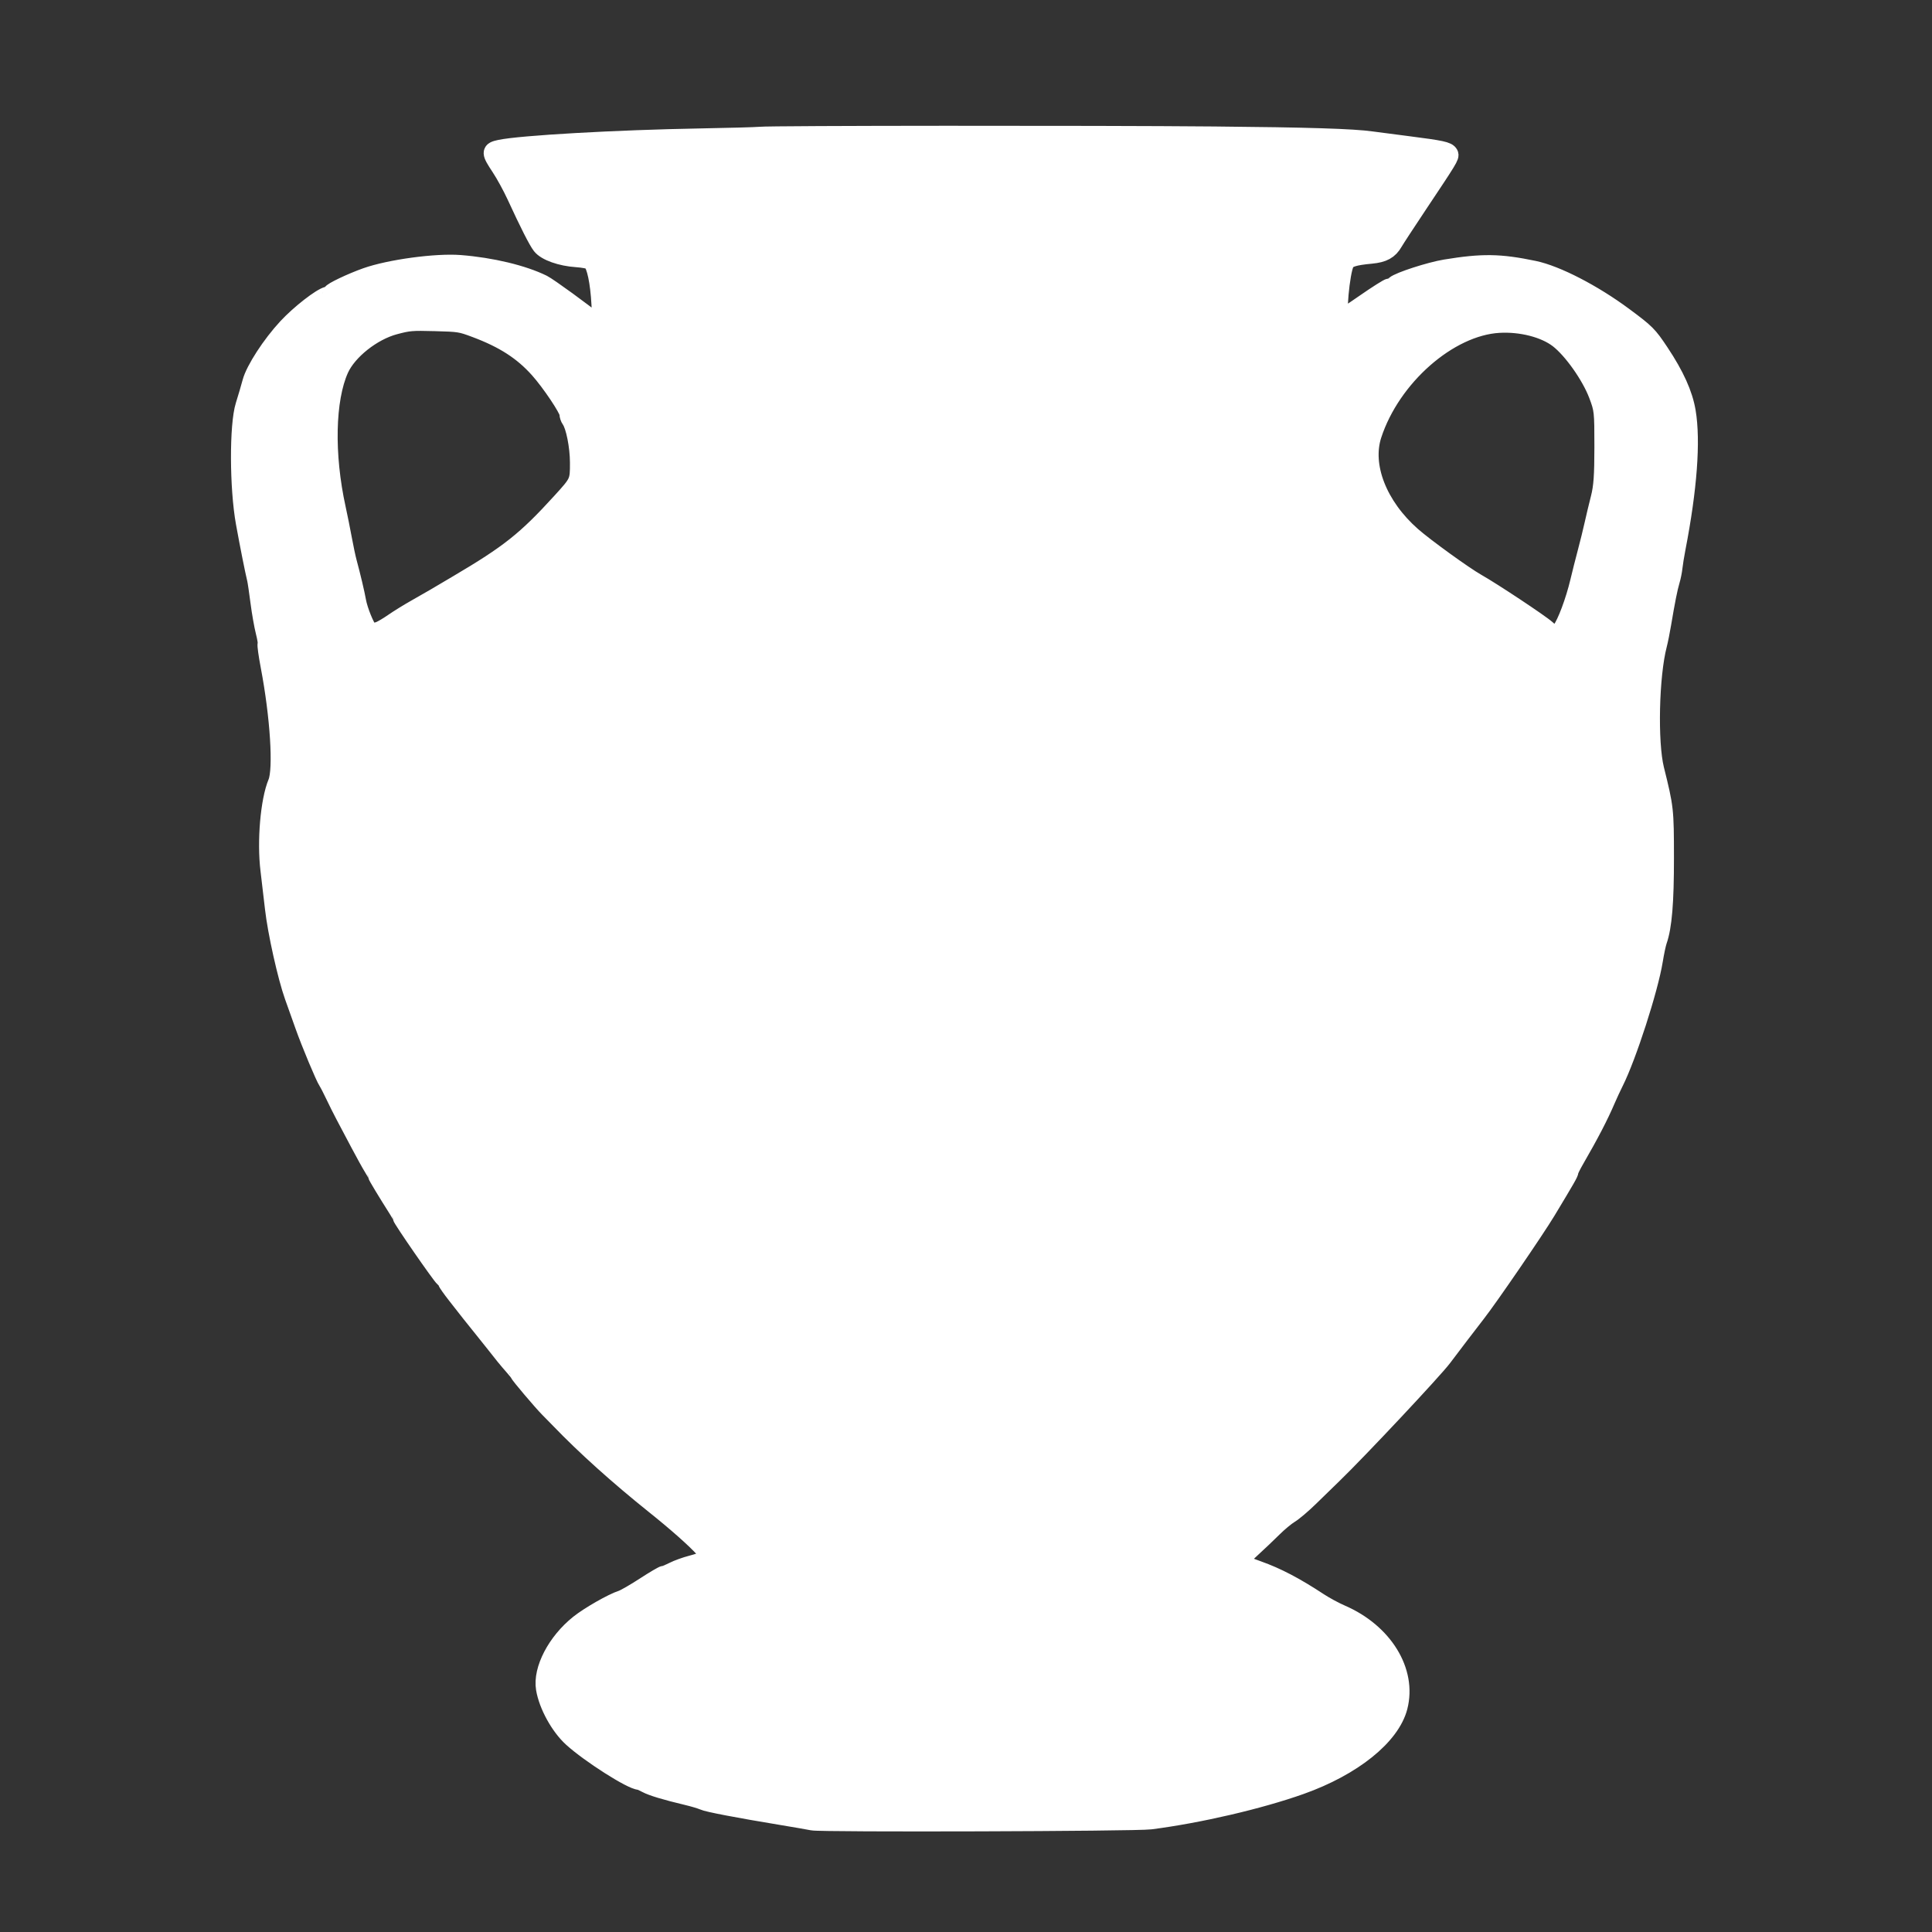 <svg width="580" height="580" viewBox="0 0 580 580" fill="none" xmlns="http://www.w3.org/2000/svg">
<rect x="0" y="0" width="580" height="580" fill="#333333" stroke="none"/>
<path d="M243.908 546.83C242.888 546.62 238.852 545.92 234.94 545.273C221.446 543.044 212.38 541.307 211.138 540.713C210.453 540.385 208.222 539.719 206.181 539.234C199.767 537.707 195.726 536.486 193.992 535.551C193.07 535.054 192.151 534.648 191.949 534.648C189.677 534.648 176.965 526.552 171.72 521.765C167.915 518.293 164.426 511.949 163.588 506.982C162.62 501.243 166.967 492.891 173.744 487.471C176.865 484.976 183.802 481.018 186.7 480.08C187.55 479.805 190.611 478.039 193.503 476.157C196.394 474.275 199.023 472.732 199.345 472.728C199.667 472.724 200.939 472.21 202.171 471.586C203.404 470.961 205.816 470.089 207.531 469.648C209.247 469.206 211.302 468.529 212.098 468.143C213.545 467.44 213.545 467.44 211.323 464.995C208.655 462.06 203.132 457.161 196.573 451.912C185.639 443.161 175.623 434.159 168.029 426.257C167.243 425.439 165.745 423.913 164.701 422.867C162.736 420.897 155.776 412.681 155.776 412.33C155.776 412.221 155.02 411.271 154.096 410.22C152.22 408.085 150.967 406.556 148.642 403.561C147.773 402.442 146.067 400.307 144.851 398.815C143.635 397.323 142.003 395.289 141.225 394.295C140.447 393.3 138.534 390.859 136.974 388.87C135.415 386.882 134.137 385.067 134.134 384.838C134.132 384.609 133.729 384.098 133.24 383.703C132.3 382.943 120.523 365.923 120.523 365.323C120.523 365.13 119.997 364.146 119.355 363.135C116.141 358.08 113.102 353.045 113.102 352.775C113.102 352.609 112.561 351.61 111.901 350.557C111.24 349.503 109.411 346.199 107.836 343.216C106.26 340.233 104.27 336.47 103.412 334.854C102.555 333.238 101.181 330.492 100.358 328.751C99.535 327.011 98.589 325.18 98.254 324.683C97.376 323.378 93.141 313.242 91.266 307.958C90.384 305.472 88.965 301.489 88.112 299.108C86.024 293.279 83.011 279.754 82.212 272.627C81.854 269.435 81.25 264.287 80.87 261.187C79.813 252.573 80.863 240.364 83.124 234.957C84.798 230.954 83.798 215.077 80.921 199.982C80.264 196.532 79.854 193.559 80.01 193.374C80.167 193.189 79.911 191.537 79.442 189.701C78.972 187.866 78.261 183.821 77.861 180.714C77.46 177.606 77.01 174.555 76.859 173.933C76.2 171.215 74.698 163.662 73.487 156.983C71.582 146.474 71.523 127.626 73.376 121.725C74.079 119.487 75.007 116.334 75.438 114.718C76.449 110.935 81.347 103.394 86.143 98.239C89.942 94.155 96.333 89.174 98.385 88.698C98.995 88.556 99.495 88.261 99.495 88.043C99.495 87.494 105.451 84.656 109.933 83.068C117.006 80.564 130.938 78.675 138.15 79.243C147.516 79.979 157.014 82.256 162.975 85.193C164.624 86.005 175.479 93.901 178.861 96.748C180.609 98.22 180.609 98.22 180.247 91.439C179.884 84.65 178.808 79.551 177.495 78.394C177.11 78.055 175.119 77.666 173.071 77.531C168.407 77.222 163.88 75.617 162.425 73.756C161.299 72.316 158.67 67.133 154.771 58.668C153.569 56.057 151.494 52.271 150.161 50.254C147.141 45.687 147.134 45.28 150.055 44.648C156.185 43.324 185.246 41.676 210.201 41.239C218.875 41.087 226.947 40.861 228.137 40.737C231.49 40.388 328.55 40.326 364.51 40.651C392.648 40.905 406.278 41.331 411.823 42.128C412.673 42.25 417.543 42.885 422.646 43.538C432.792 44.837 434.566 45.218 435.089 46.215C435.47 46.94 435.033 47.659 425.723 61.61C422.237 66.833 418.967 71.838 418.455 72.733C417.069 75.159 415.27 76.147 411.632 76.485C406.514 76.959 404.597 77.561 403.888 78.915C402.476 81.61 401.218 95.742 402.391 95.728C402.646 95.725 405.916 93.593 409.658 90.991C413.4 88.389 416.775 86.255 417.158 86.25C417.542 86.245 418.235 85.907 418.698 85.5C420.025 84.331 429.275 81.334 433.901 80.573C445.007 78.748 450.246 78.823 460.493 80.957C467.267 82.367 478.272 88.049 487.524 94.913C494.267 99.915 494.839 100.488 498.353 105.761C502.948 112.655 505.508 118.333 506.388 123.575C507.87 132.405 506.802 146.743 503.328 164.667C502.943 166.656 502.532 169.199 502.416 170.317C502.3 171.436 501.929 173.267 501.592 174.385C500.953 176.509 500.179 180.393 499.026 187.268C498.65 189.506 498.079 192.353 497.755 193.596C495.355 202.811 494.9 222.863 496.906 230.956C499.795 242.607 499.841 243.02 499.851 257.558C499.861 270.929 499.254 278.197 497.775 282.419C497.47 283.289 496.909 285.933 496.528 288.295C495.136 296.915 488.579 317.217 484.703 324.909C484.014 326.277 482.928 328.616 482.29 330.107C480.2 334.995 477.31 340.565 472.963 348.079C471.991 349.76 471.196 351.362 471.196 351.639C471.196 352.178 470.352 353.655 464.384 363.557C460.954 369.248 446.985 389.639 443.285 394.356C441.645 396.447 435.053 405.084 433.186 407.587C430.47 411.23 407.693 435.507 400.239 442.703C398.461 444.42 395.273 447.523 393.155 449.598C391.037 451.673 388.366 453.936 387.22 454.626C386.074 455.317 383.834 457.179 382.241 458.764C380.649 460.349 377.608 463.236 375.484 465.179C373.36 467.122 371.622 468.803 371.622 468.915C371.622 469.027 374.336 470.082 377.652 471.259C383.341 473.278 388.868 476.174 396.018 480.881C397.737 482.013 400.729 483.626 402.666 484.465C415.439 489.997 422.657 501.731 419.877 512.444C417.589 521.261 406.114 530.468 390.485 536.025C378.103 540.428 359.924 544.654 345.337 546.52C340.794 547.102 246.629 547.389 243.908 546.83ZM468.636 189.081C470.123 187.24 472.676 180.416 474.051 174.611C474.581 172.374 475.583 168.407 476.278 165.797C476.973 163.187 477.901 159.424 478.339 157.435C478.778 155.446 479.629 151.886 480.23 149.524C481.086 146.166 481.325 142.816 481.329 134.155C481.333 123.458 481.275 122.927 479.629 118.561C477.45 112.781 471.968 105.024 467.794 101.813C463.701 98.665 456.663 96.86 449.992 97.248C434.94 98.122 417.788 113.195 412.108 130.539C409.06 139.843 413.756 151.885 423.919 160.825C427.757 164.201 439.483 172.687 443.282 174.838C448.088 177.557 462.56 187.159 464.368 188.827C466.783 191.056 467.03 191.071 468.636 189.081ZM113.915 189.25C114.658 188.973 116.519 187.873 118.049 186.807C119.58 185.741 122.642 183.848 124.853 182.601C127.064 181.353 129.568 179.92 130.419 179.414C131.269 178.909 134.311 177.114 137.178 175.424C152.852 166.185 157.878 162.197 168.387 150.654C173.748 144.767 173.793 144.67 173.783 138.89C173.775 134.003 172.54 127.797 171.215 125.988C170.888 125.541 170.619 124.726 170.619 124.177C170.619 122.85 165.251 114.836 161.709 110.876C156.859 105.454 151.259 101.841 142.788 98.669C138.307 96.99 137.895 96.925 130.603 96.731C123.58 96.544 122.74 96.614 118.487 97.748C111.799 99.531 104.481 105.335 102.007 110.818C97.916 119.89 97.572 136.483 101.14 152.688C101.659 155.05 102.477 159.118 102.957 161.729C103.437 164.339 104.105 167.492 104.441 168.735C105.582 172.954 106.83 178.219 107.226 180.488C107.698 183.189 109.761 188.313 110.716 189.154C111.547 189.886 112.163 189.904 113.915 189.25Z" fill="white" stroke="white" stroke-width="5.363"/>
</svg>
